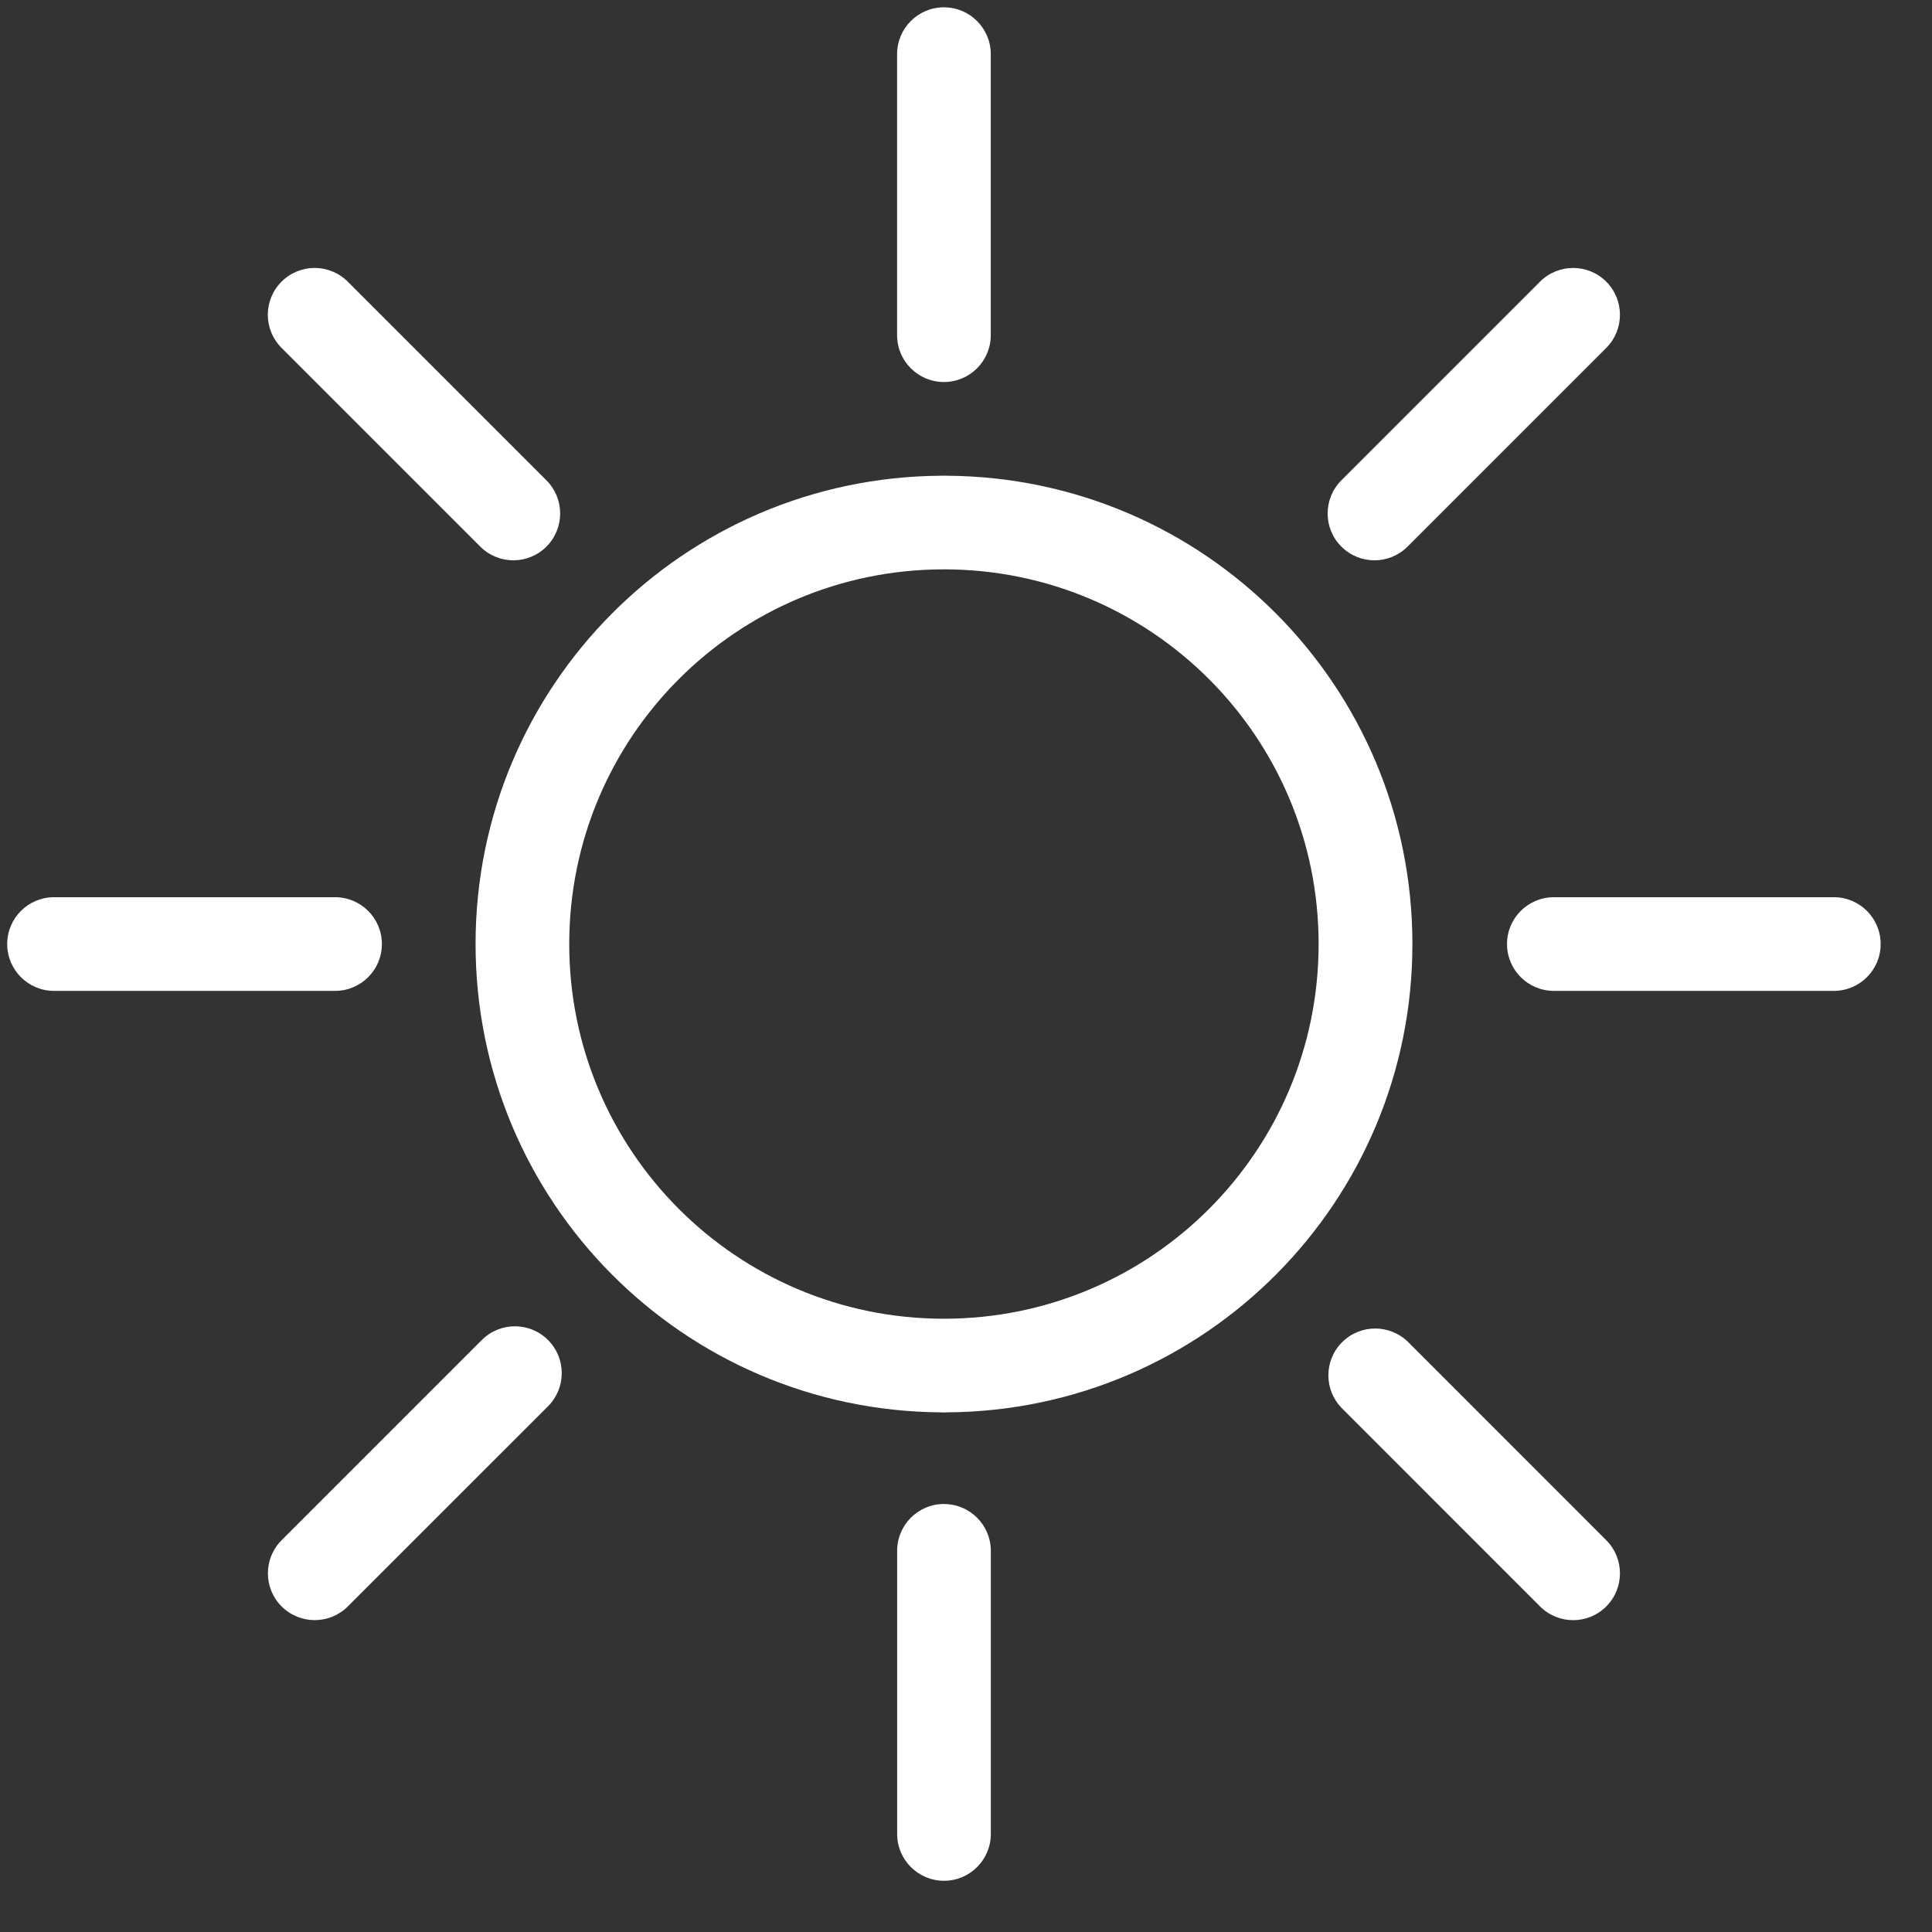 <svg fill="none" height="33" viewBox="0 0 33 33" width="33" xmlns="http://www.w3.org/2000/svg"><rect x="0" y="0" width="33" height="33" fill="#333333" stroke="none"/><g fill="#fff"><path d="m16.123 6.525c.442 0 .8-.358.8-.8v-4.798c0-.001 0-.001 0-.002 0-.442-.358-.8-.8-.8-.442 0-.8.358-.8.8v4.8c0 .442.358.8.8.8z"/><path d="m6.523 16.125c0-.442-.358-.8-.8-.8h-4.798c-.001 0-.001 0-.002 0-.442 0-.8.358-.8.8s.358.8.8.8h4.8c.442 0 .8-.358.8-.8z"/><path d="m31.324 15.325h-4.781c-.001 0-.001 0-.002 0-.442 0-.8.358-.8.8s.358.8.8.8h4.782c.442 0 .8-.358.8-.8 0-.442-.358-.8-.8-.8z"/><path d="m16.124 25.689c-.442 0-.8.358-.8.8v4.834c0 .001-0.0.001-0.0.002 0 .442.358.8.8.8.442 0 .8-.358.8-.8v-4.835c0-.442-.358-.8-.8-.8z"/><path d="m24.042 9.336 3.393-3.393c.001-.001.001-.001.001-.001.312-.312.312-.819 0-1.131-.312-.312-.819-.312-1.131 0l-3.394 3.394c-.312.313-.312.819 0 1.131.313.313.819.313 1.131 0z"/><path d="m8.203 9.336c.312.313.819.313 1.131 0 .312-.312.312-.819 0-1.131l-3.393-3.393c-0-.001-.001-.001-.001-.001-.312-.312-.819-.313-1.131 0-.313.313-.312.819 0 1.131z"/><path d="m24.056 22.927c-0-0-.001-.001-.001-.001-.312-.312-.819-.312-1.131 0-.313.313-.312.819 0 1.131l3.381 3.382c.313.313.819.313 1.131 0 .312-.312.312-.819 0-1.131z"/><path d="m8.229 22.889-3.418 3.418c-.001.001-.001.001-.001.001-.312.312-.312.819 0 1.131.313.312.819.312 1.131 0l3.42-3.419c.312-.313.312-.819 0-1.131-.313-.313-.819-.313-1.132-0z"/><path d="m16.174 8.126v-.001h-.1v.001c-4.399.027-7.951 3.594-7.951 7.999 0 4.405 3.552 7.972 7.951 7.999v.001h.1v-.001c4.399-.027 7.951-3.593 7.951-7.999s-3.552-7.972-7.951-7.999zm-.043 14.399h-.014c-3.534-.004-6.394-2.865-6.394-6.4 0-3.535 2.859-6.396 6.393-6.4h.014c3.534.004 6.393 2.865 6.393 6.4 0 3.535-2.859 6.396-6.393 6.4z"/></g></svg>